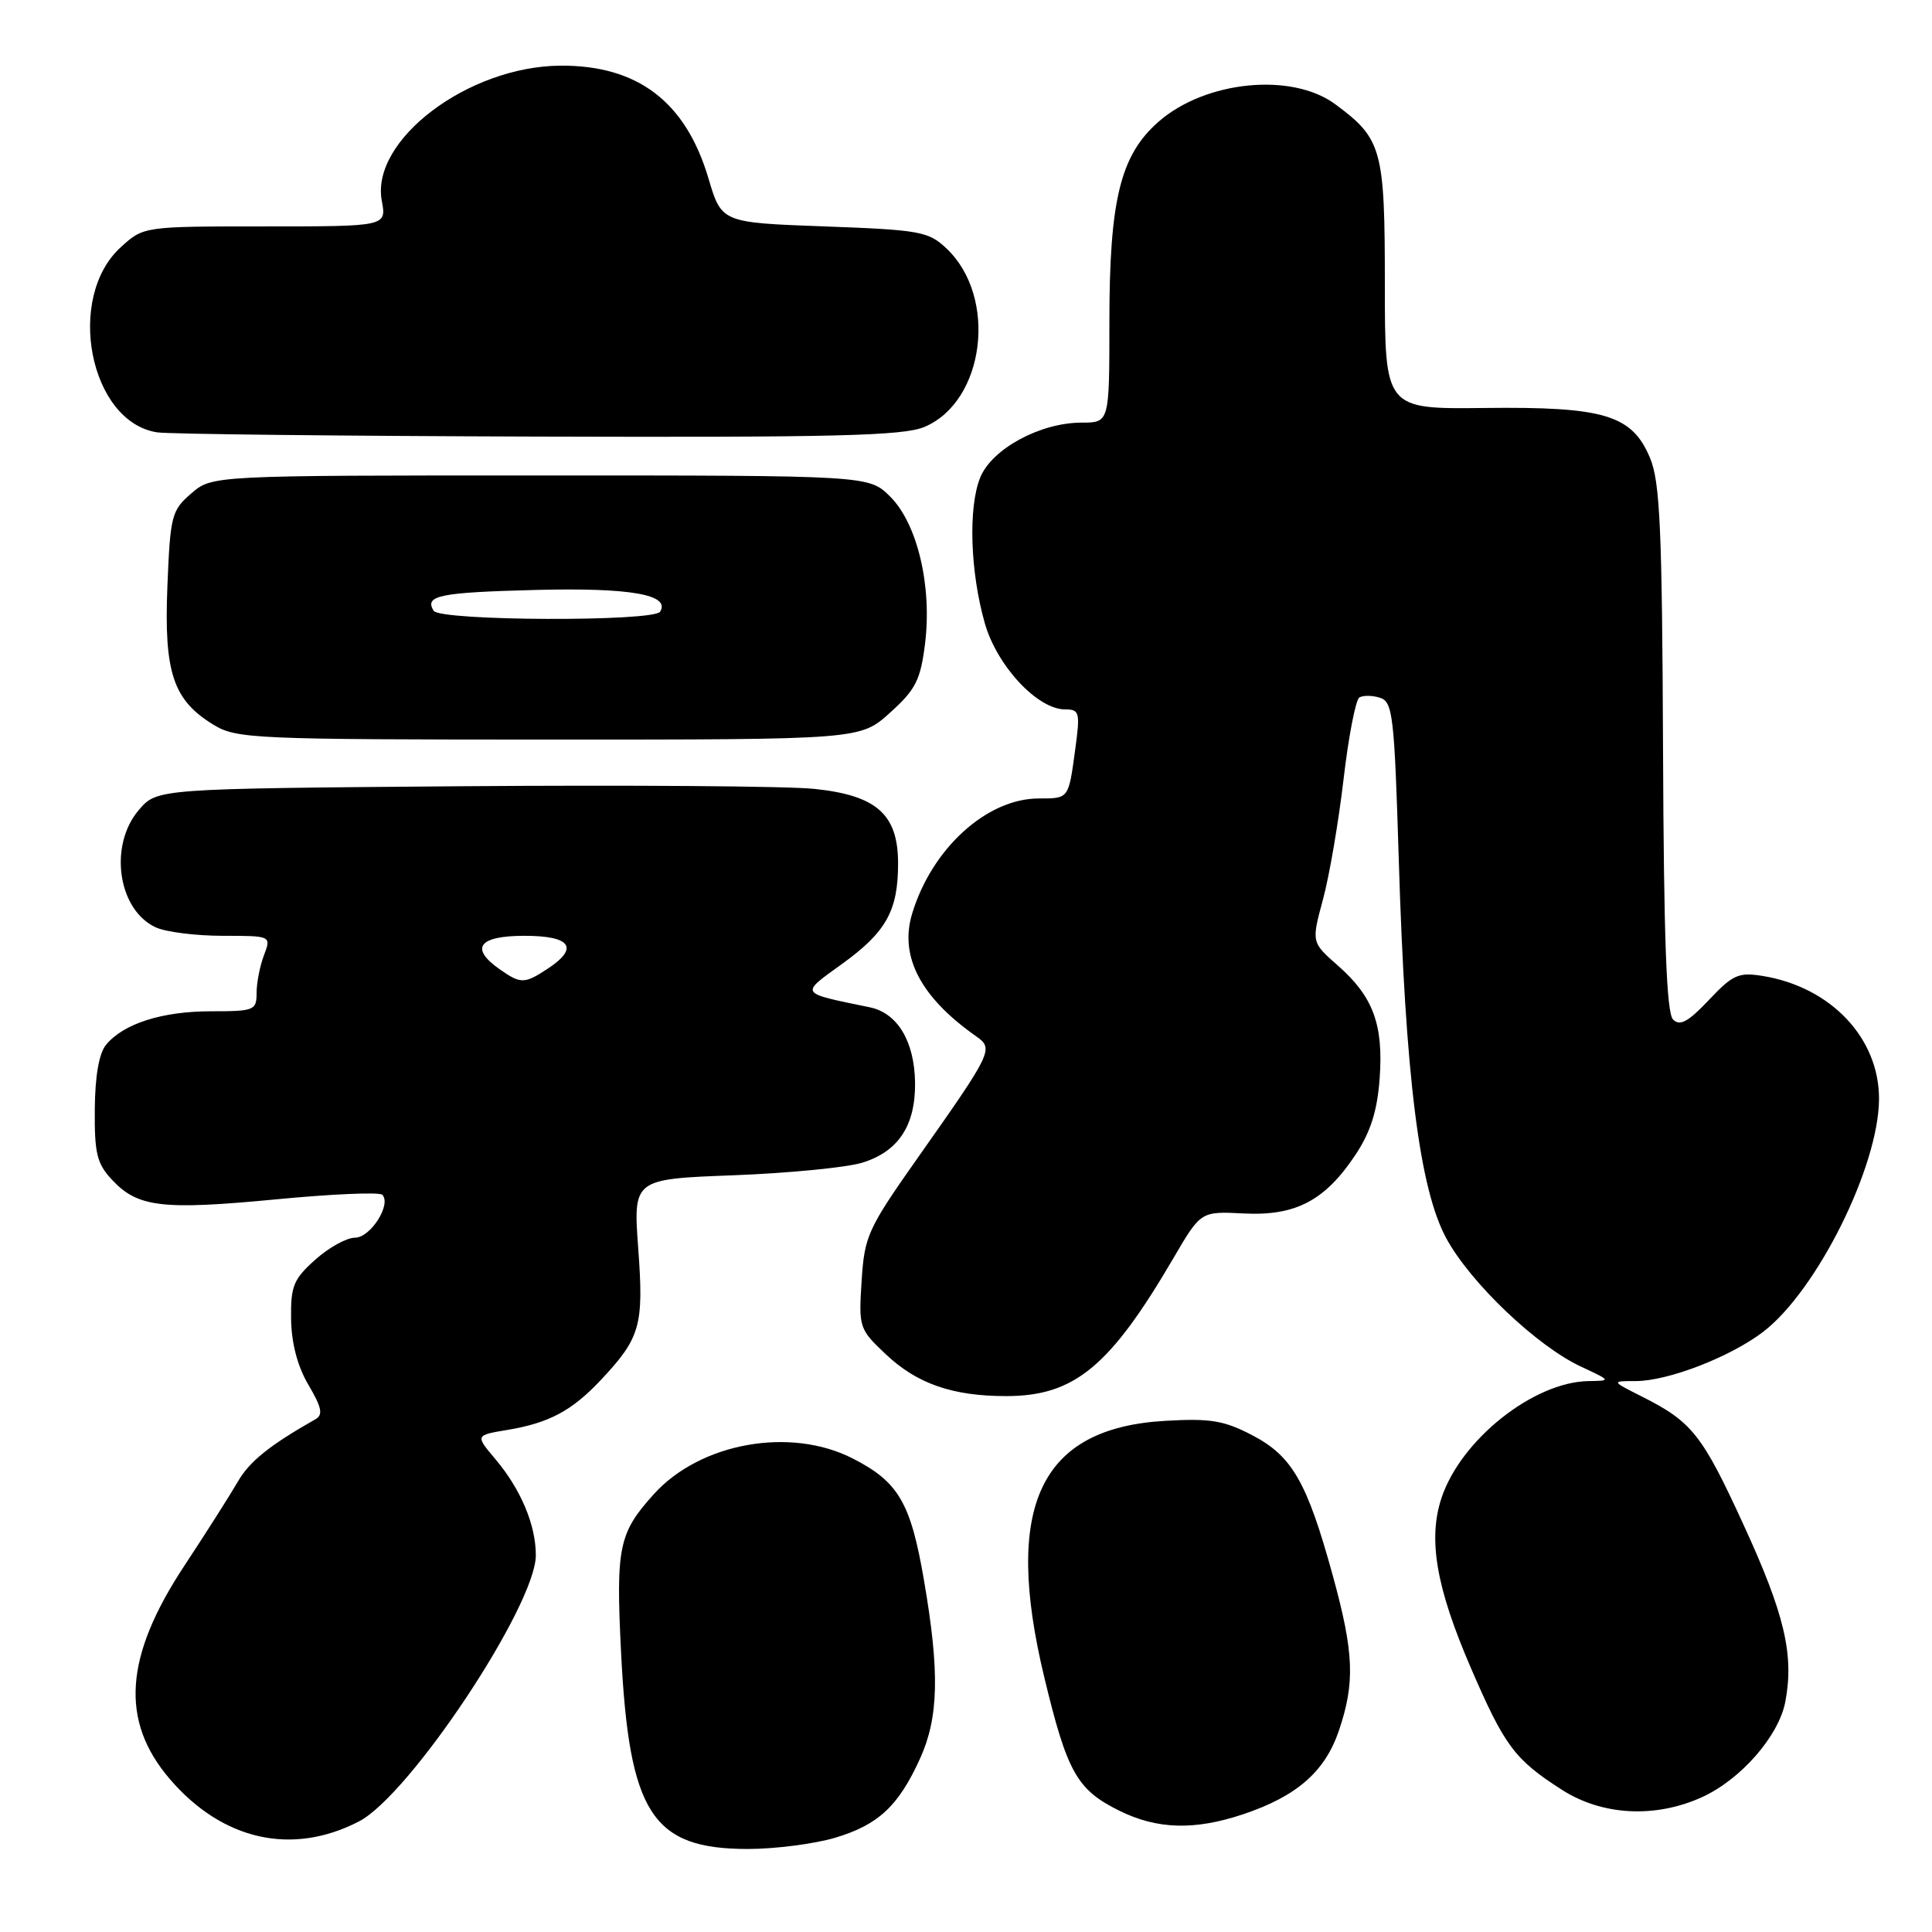 <?xml version="1.0" encoding="UTF-8" standalone="no"?>
<!DOCTYPE svg PUBLIC "-//W3C//DTD SVG 1.1//EN" "http://www.w3.org/Graphics/SVG/1.1/DTD/svg11.dtd" >
<svg xmlns="http://www.w3.org/2000/svg" xmlns:xlink="http://www.w3.org/1999/xlink" version="1.1" viewBox="0 0 256 256">
 <g >
 <path fill="currentColor"
d=" M 110.63 243.52 C 116.38 241.81 119.05 239.32 121.92 233.00 C 124.38 227.56 124.52 221.56 122.45 209.50 C 120.68 199.11 119.07 196.36 112.98 193.25 C 104.72 189.03 92.79 191.17 86.64 197.98 C 81.99 203.12 81.60 204.98 82.29 218.88 C 83.36 240.27 86.38 244.99 99.07 245.00 C 102.68 245.00 107.88 244.33 110.63 243.52 Z  M 47.58 241.34 C 54.31 237.85 71.00 212.72 71.00 206.08 C 71.00 202.06 69.02 197.35 65.64 193.34 C 62.97 190.18 62.97 190.18 67.24 189.47 C 72.76 188.55 75.78 186.94 79.63 182.84 C 84.86 177.27 85.32 175.63 84.57 165.45 C 83.90 156.23 83.90 156.23 97.20 155.73 C 104.51 155.45 112.19 154.70 114.26 154.06 C 119.06 152.58 121.33 149.11 121.25 143.40 C 121.16 137.96 118.91 134.22 115.24 133.47 C 105.80 131.52 105.97 131.78 111.57 127.73 C 117.43 123.50 119.00 120.68 119.00 114.41 C 119.00 107.90 116.17 105.39 107.89 104.53 C 104.38 104.16 83.35 104.01 61.16 104.18 C 20.82 104.50 20.82 104.50 18.41 107.31 C 14.37 112.01 15.61 120.59 20.66 122.89 C 22.00 123.50 25.99 124.00 29.52 124.00 C 35.95 124.00 35.95 124.00 34.98 126.57 C 34.44 127.98 34.00 130.23 34.00 131.57 C 34.00 133.88 33.69 134.00 27.97 134.00 C 21.49 134.00 16.38 135.63 14.06 138.43 C 13.12 139.56 12.59 142.59 12.56 147.01 C 12.51 152.86 12.84 154.20 14.88 156.37 C 18.27 159.98 21.52 160.36 36.58 158.92 C 43.95 158.21 50.27 157.94 50.65 158.31 C 51.91 159.57 49.10 164.00 47.04 164.00 C 45.93 164.00 43.56 165.31 41.77 166.92 C 38.88 169.50 38.51 170.42 38.57 174.78 C 38.62 178.00 39.42 181.05 40.88 183.52 C 42.63 186.49 42.83 187.47 41.81 188.05 C 35.70 191.52 33.05 193.65 31.50 196.35 C 30.50 198.08 27.31 203.10 24.41 207.50 C 16.48 219.52 15.90 228.02 22.49 235.72 C 29.47 243.87 38.71 245.94 47.58 241.34 Z  M 164.72 240.40 C 171.82 238.02 175.55 234.77 177.40 229.35 C 179.57 222.96 179.42 219.01 176.59 208.73 C 173.19 196.37 171.22 192.94 165.94 190.18 C 162.19 188.22 160.39 187.92 154.37 188.27 C 137.77 189.23 132.91 199.58 138.38 222.28 C 141.41 234.86 142.70 237.15 148.32 239.93 C 153.34 242.41 158.28 242.55 164.72 240.40 Z  M 225.51 238.14 C 230.68 235.79 235.72 230.01 236.57 225.46 C 237.74 219.25 236.46 213.84 231.01 202.00 C 225.53 190.06 224.19 188.38 217.50 185.02 C 213.50 183.00 213.50 183.00 216.74 183.00 C 221.00 183.00 229.24 179.82 233.61 176.49 C 240.73 171.05 248.93 154.60 248.98 145.65 C 249.02 137.58 242.62 130.79 233.57 129.32 C 230.37 128.80 229.60 129.15 226.43 132.51 C 223.69 135.41 222.60 136.00 221.69 135.09 C 220.82 134.22 220.46 124.48 220.36 99.18 C 220.24 70.09 219.96 63.84 218.64 60.69 C 216.26 54.98 212.59 53.87 196.67 54.06 C 183.50 54.21 183.50 54.21 183.50 37.69 C 183.50 19.75 183.13 18.40 176.94 13.82 C 171.18 9.55 159.71 10.69 153.50 16.14 C 148.45 20.57 147.00 26.50 147.00 42.68 C 147.00 56.00 147.00 56.00 143.32 56.00 C 137.86 56.00 131.47 59.45 129.90 63.24 C 128.27 67.17 128.55 75.83 130.51 82.64 C 132.13 88.27 137.49 94.00 141.13 94.00 C 143.04 94.00 143.14 94.39 142.48 99.25 C 141.58 105.89 141.65 105.80 137.65 105.80 C 130.75 105.80 123.44 112.46 120.85 121.11 C 119.16 126.75 122.00 132.17 129.38 137.34 C 131.69 138.97 131.48 139.41 121.71 153.27 C 114.97 162.83 114.55 163.76 114.17 169.72 C 113.77 175.91 113.84 176.12 117.41 179.48 C 121.51 183.35 126.23 184.99 133.29 184.99 C 142.35 185.00 147.07 181.11 155.52 166.65 C 159.12 160.50 159.12 160.50 164.81 160.79 C 171.69 161.14 175.60 159.08 179.65 152.95 C 181.62 149.97 182.50 147.17 182.81 142.91 C 183.33 135.76 181.95 132.04 177.26 127.93 C 173.77 124.86 173.77 124.86 175.30 119.18 C 176.15 116.06 177.37 108.88 178.03 103.24 C 178.69 97.59 179.63 92.73 180.12 92.42 C 180.62 92.12 181.85 92.13 182.86 92.46 C 184.55 92.99 184.76 94.82 185.34 113.77 C 186.22 142.72 188.08 157.53 191.65 164.10 C 194.86 170.00 203.65 178.37 209.50 181.09 C 213.49 182.95 213.49 182.96 210.50 183.00 C 203.20 183.11 193.55 190.78 191.00 198.51 C 189.20 203.95 190.30 210.35 194.86 220.92 C 199.37 231.37 200.68 233.13 206.95 237.15 C 212.29 240.58 219.32 240.95 225.51 238.14 Z  M 117.93 94.44 C 121.33 91.38 121.97 90.11 122.57 85.32 C 123.52 77.69 121.57 69.41 117.96 65.81 C 115.15 63.00 115.15 63.00 71.63 63.00 C 28.11 63.00 28.11 63.00 25.35 65.38 C 22.73 67.63 22.56 68.31 22.18 77.72 C 21.72 89.13 22.94 92.77 28.30 96.04 C 31.34 97.89 33.60 97.99 72.75 98.00 C 113.99 98.00 113.99 98.00 117.93 94.44 Z  M 122.47 56.58 C 130.52 53.21 132.24 39.33 125.39 32.90 C 123.03 30.67 121.87 30.46 109.23 30.00 C 95.61 29.50 95.61 29.50 93.87 23.62 C 90.86 13.48 84.49 8.63 74.25 8.70 C 62.01 8.79 49.08 18.58 50.59 26.61 C 51.22 30.00 51.22 30.00 35.13 30.00 C 19.03 30.00 19.03 30.00 16.01 32.75 C 8.64 39.45 11.87 55.92 20.83 57.29 C 22.30 57.52 45.00 57.77 71.28 57.85 C 110.57 57.97 119.67 57.75 122.47 56.58 Z  M 66.22 128.44 C 62.21 125.63 63.41 124.00 69.50 124.00 C 75.67 124.00 76.78 125.60 72.54 128.38 C 69.49 130.38 69.00 130.39 66.22 128.44 Z  M 57.46 80.93 C 56.21 78.91 58.21 78.50 71.00 78.17 C 83.51 77.85 88.87 78.79 87.47 81.05 C 86.64 82.40 58.29 82.29 57.46 80.93 Z "/>
</g>
</svg>